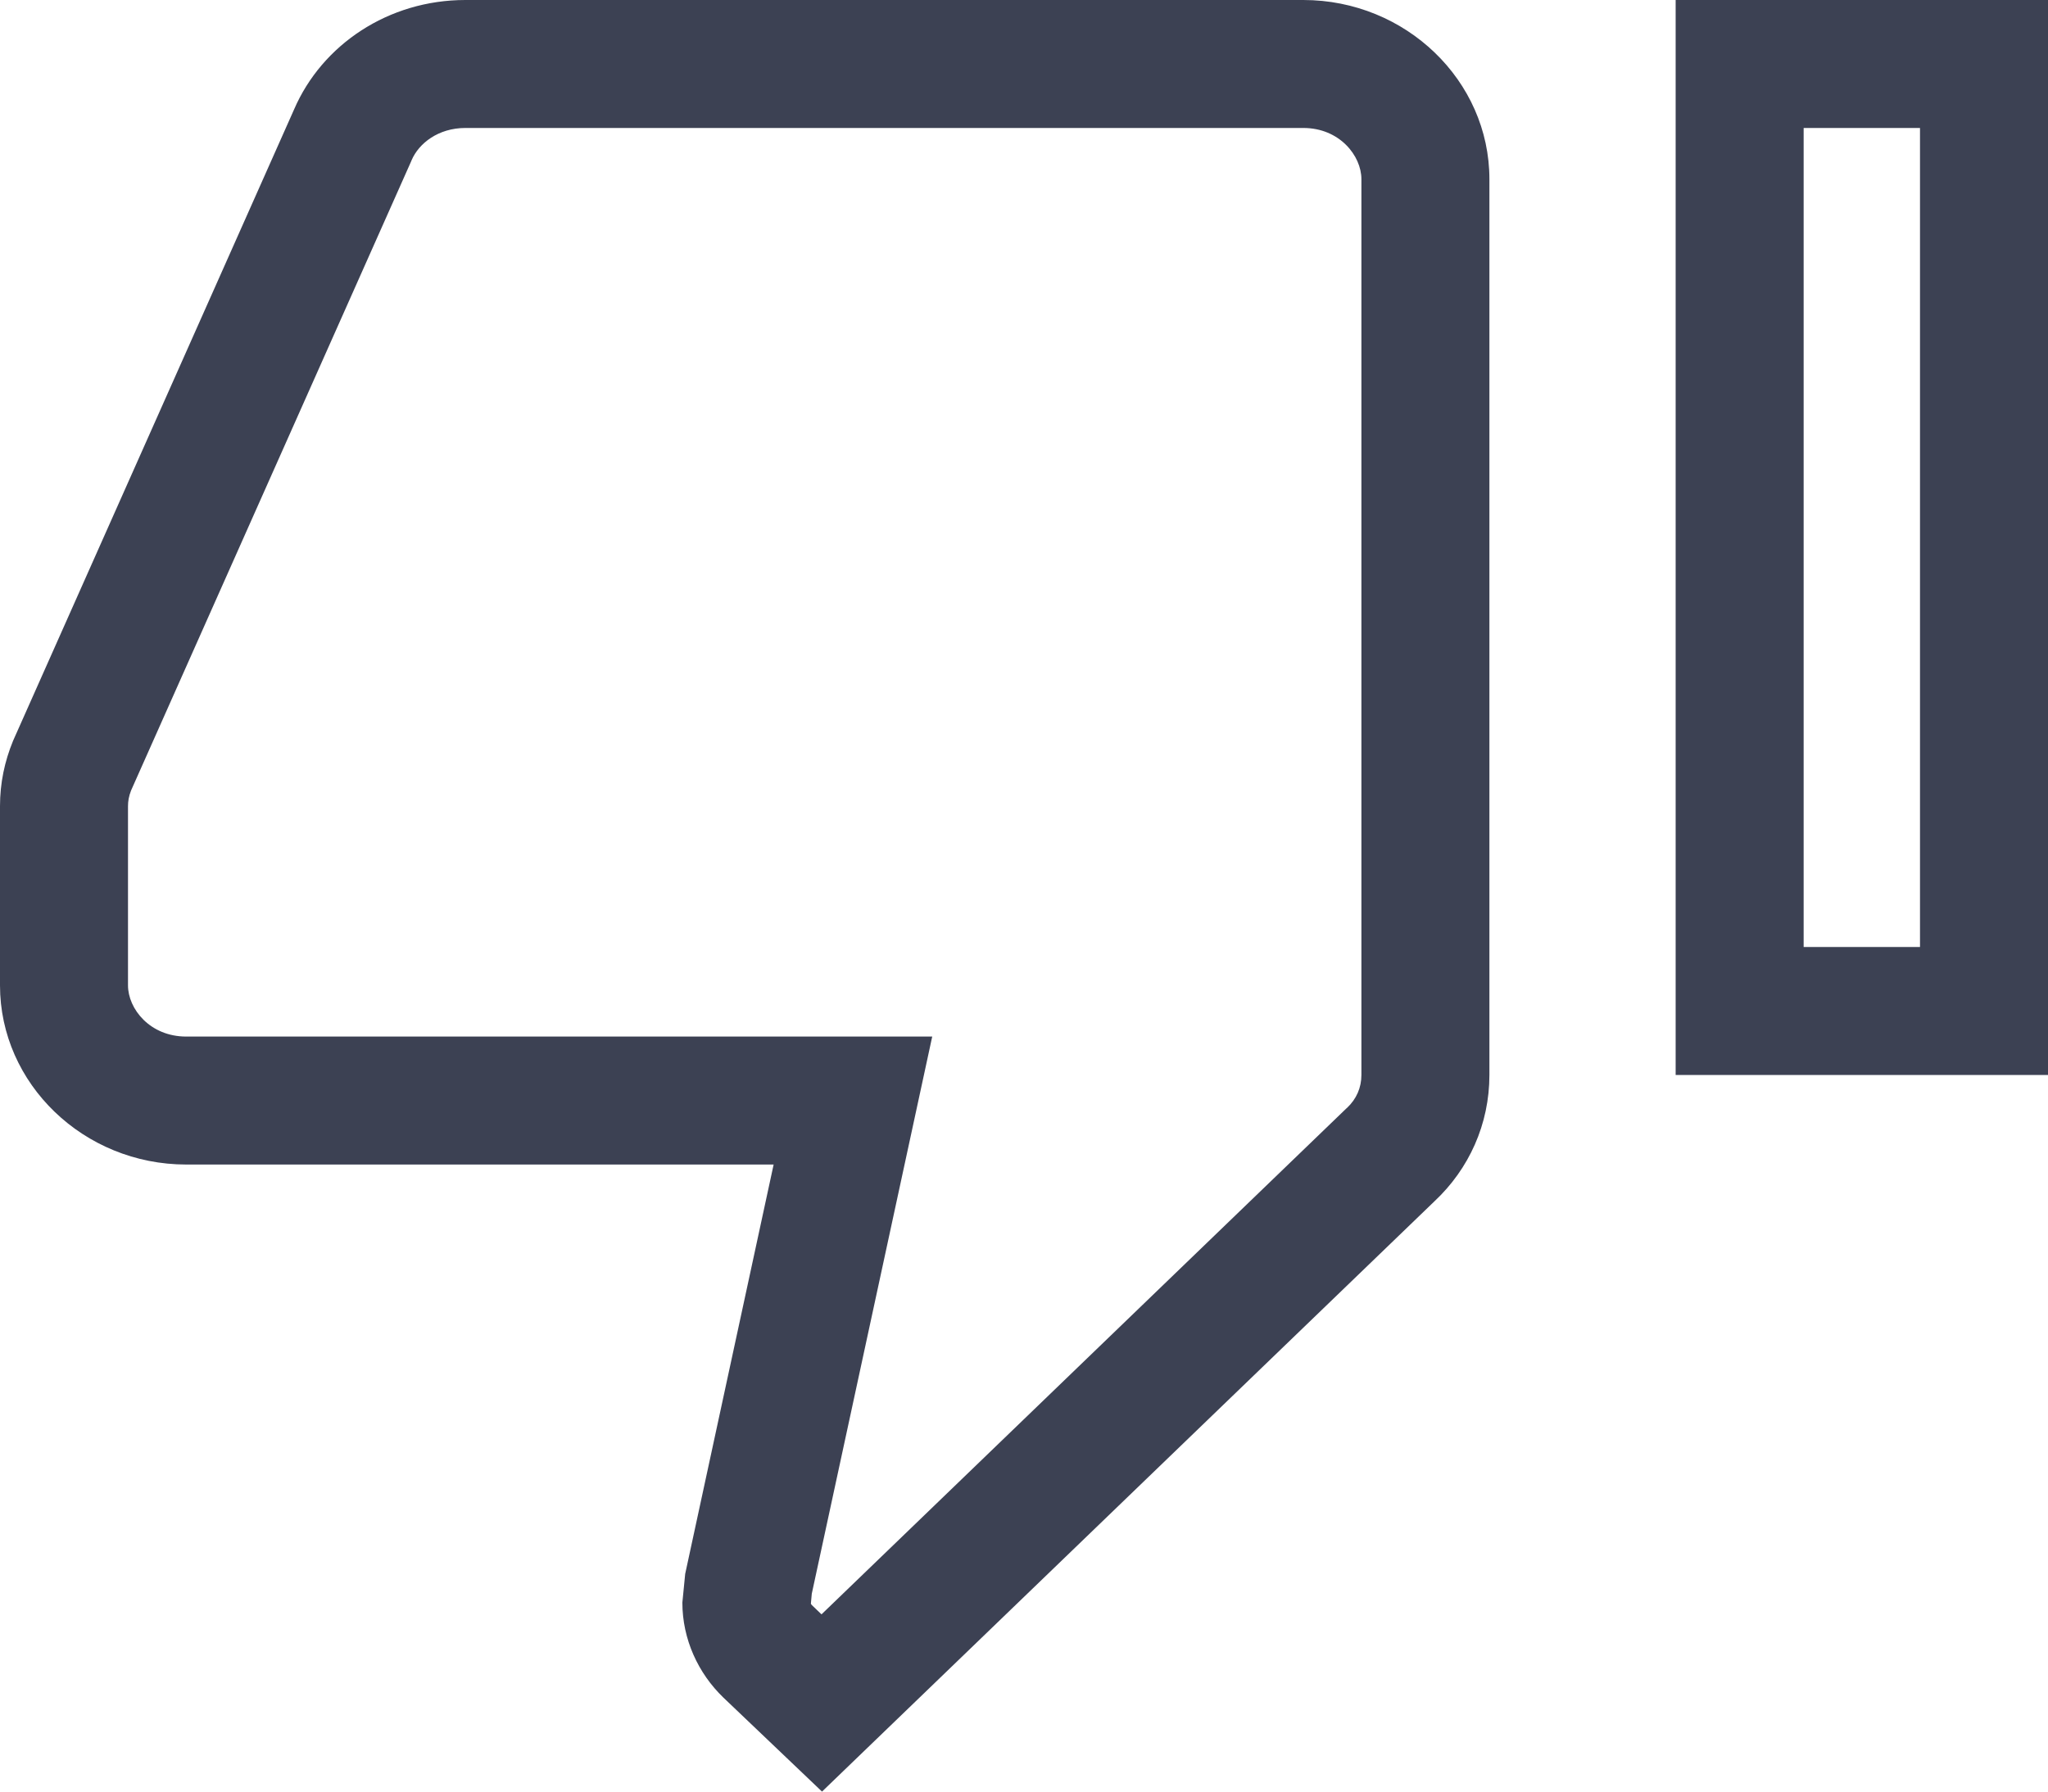<svg width="16" height="14" viewBox="0 0 16 14" fill="none" xmlns="http://www.w3.org/2000/svg">
<path fill-rule="evenodd" clip-rule="evenodd" d="M6.044 9.1L5.353 12.299L5.331 12.523C5.331 12.81 5.455 13.076 5.651 13.265L6.422 14L11.207 9.387C11.476 9.135 11.636 8.785 11.636 8.4V1.4C11.636 0.63 10.982 0 10.182 0H3.636C3.033 0 2.516 0.35 2.298 0.854L0.102 5.789C0.036 5.95 0 6.118 0 6.3V7.7C0 8.47 0.655 9.1 1.455 9.1H6.044ZM1.024 6.177C1.006 6.223 1 6.261 1 6.3V7.7C1 7.882 1.17 8.1 1.455 8.1H7.283L6.342 12.454L6.335 12.532C6.337 12.536 6.34 12.54 6.344 12.544C6.344 12.544 6.344 12.544 6.344 12.544L6.418 12.615L10.518 8.662L10.524 8.657C10.597 8.588 10.636 8.5 10.636 8.4V1.4C10.636 1.218 10.466 1 10.182 1H3.636C3.423 1 3.272 1.121 3.216 1.251L3.212 1.261L1.024 6.177ZM13.091 0H16V8.4H13.091V0ZM14.091 7.4H15V1H14.091V7.4Z" fill="#3C4153"/>
</svg>
